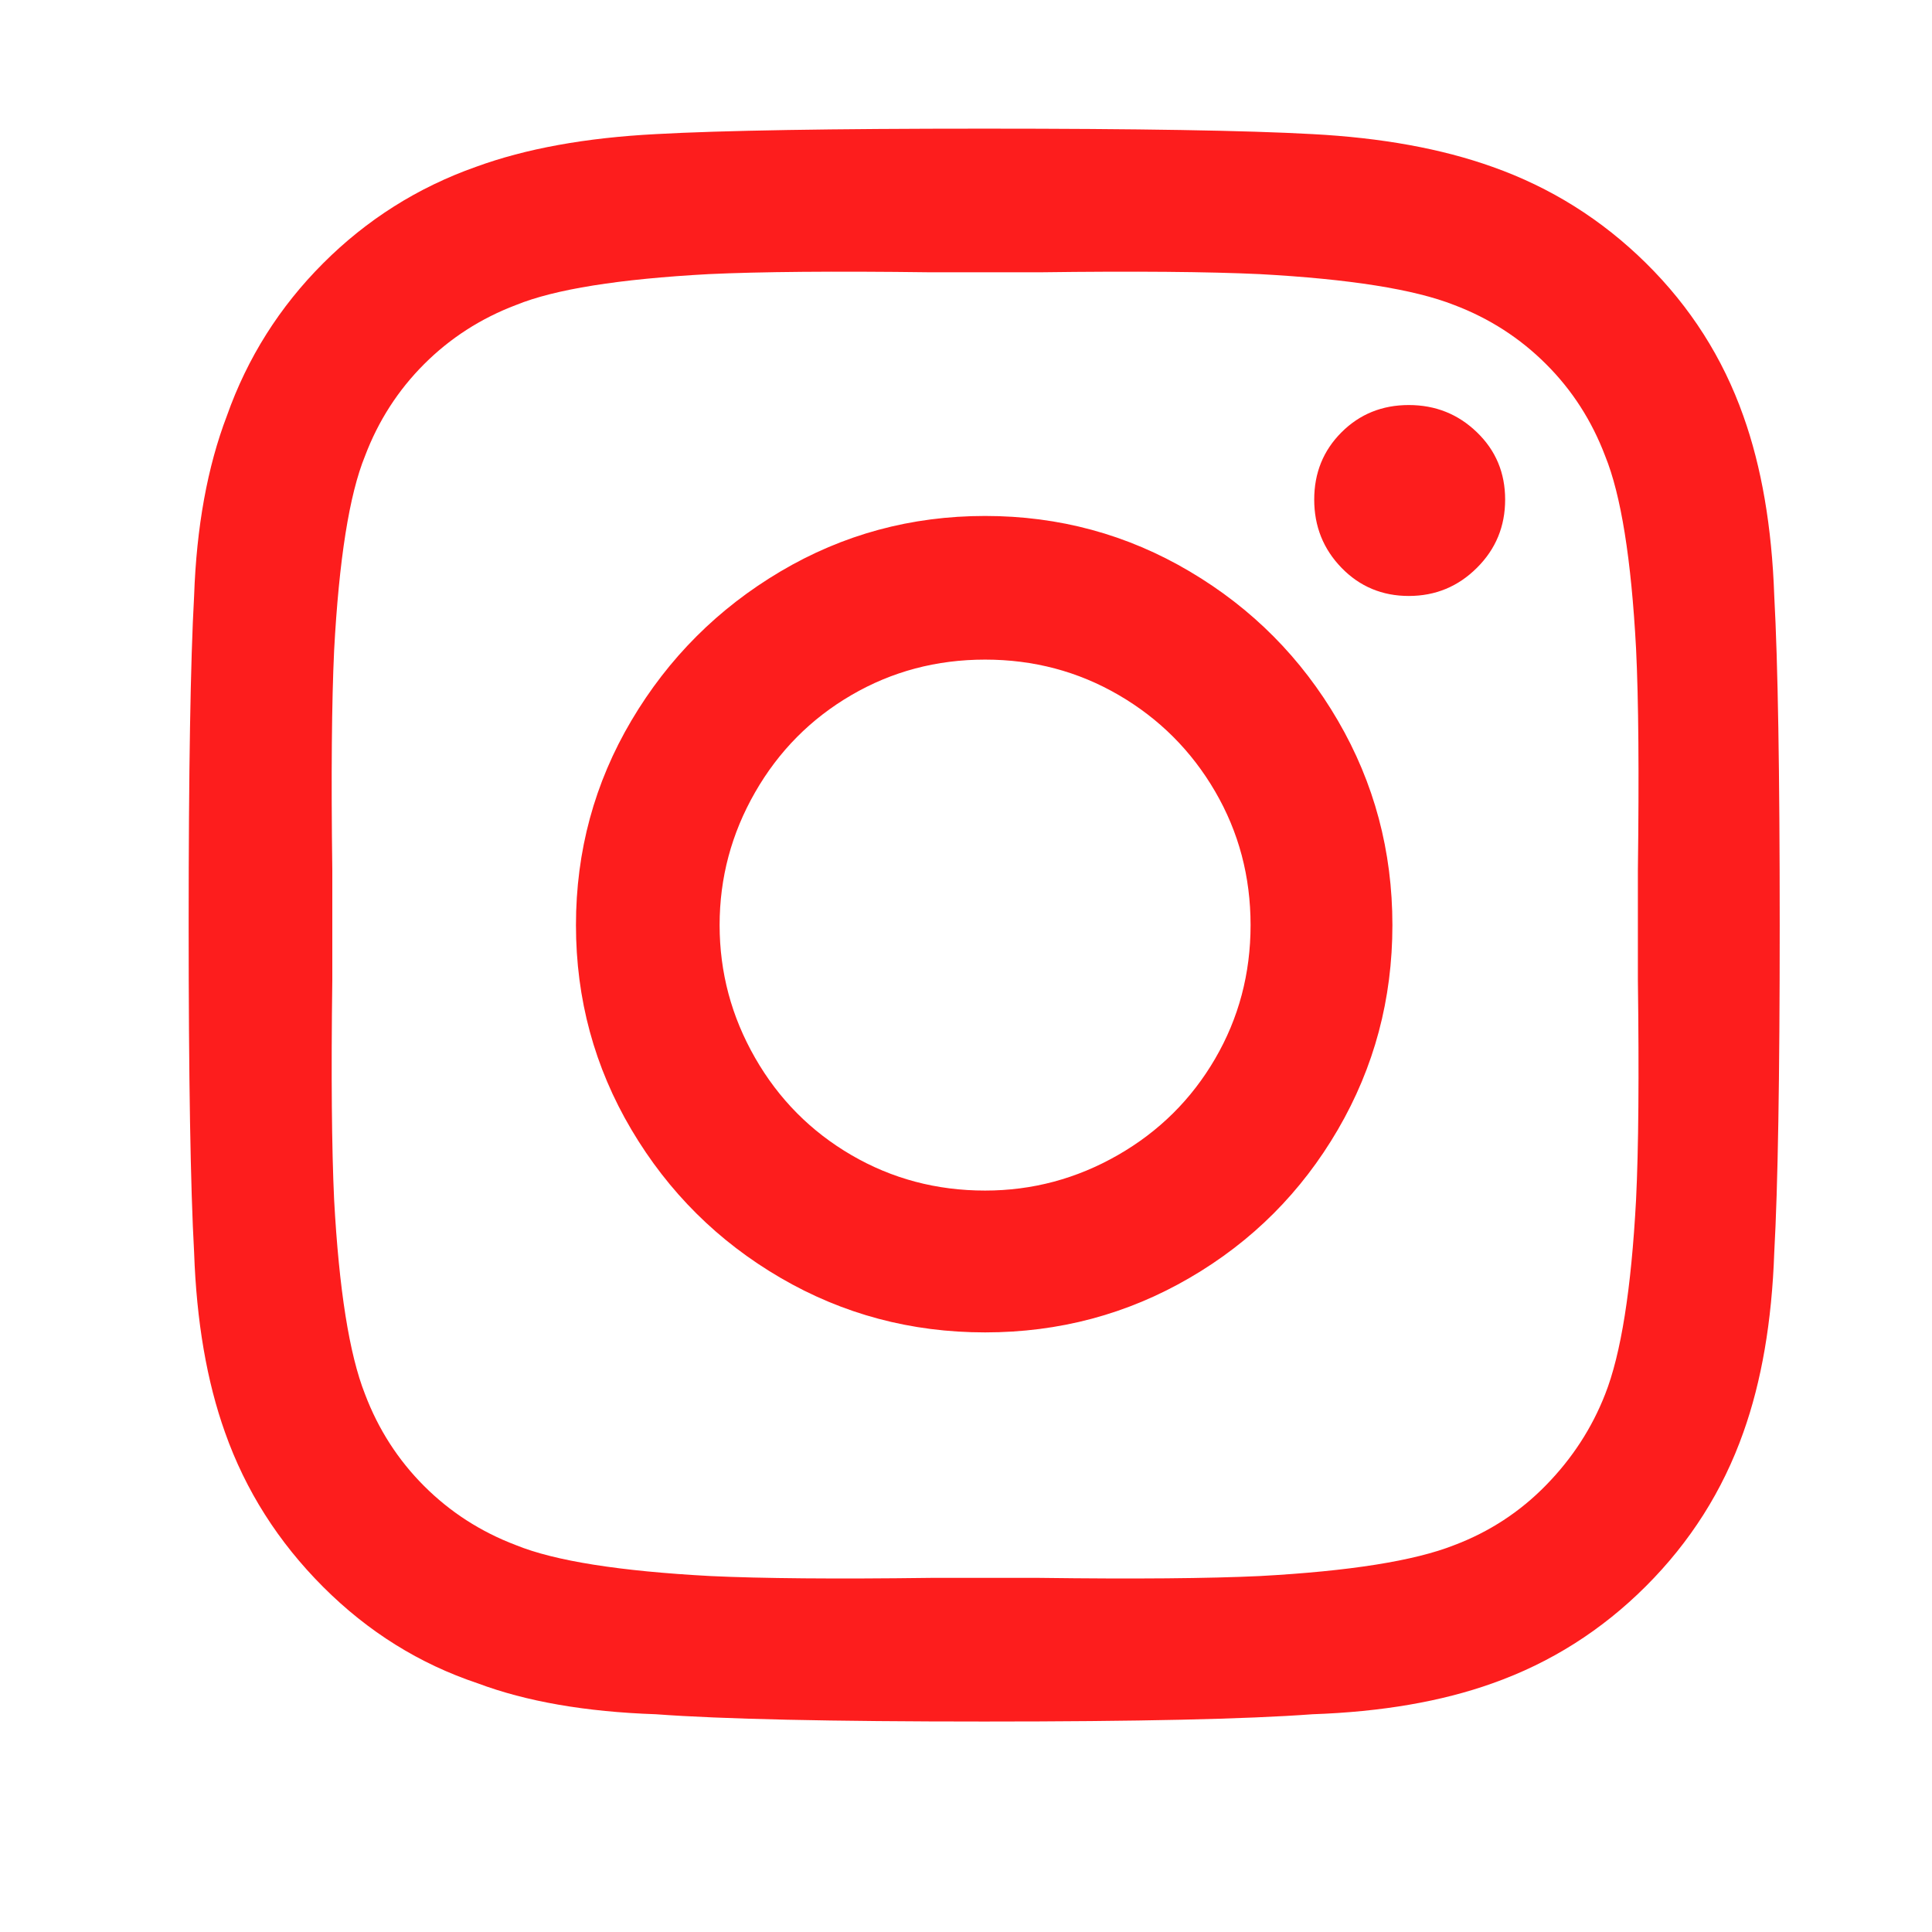 <svg width="17" height="17" viewBox="0 0 17 17" fill="none" xmlns="http://www.w3.org/2000/svg">
<path d="M8.668 4.54C8.017 4.54 7.417 4.703 6.868 5.028C6.319 5.353 5.881 5.791 5.556 6.34C5.231 6.889 5.068 7.489 5.068 8.14C5.068 8.791 5.231 9.391 5.556 9.94C5.881 10.489 6.319 10.924 6.868 11.244C7.417 11.564 8.017 11.724 8.668 11.724C9.319 11.724 9.919 11.564 10.468 11.244C11.018 10.924 11.452 10.489 11.772 9.94C12.092 9.391 12.252 8.791 12.252 8.14C12.252 7.489 12.092 6.889 11.772 6.34C11.452 5.791 11.018 5.353 10.468 5.028C9.919 4.703 9.319 4.54 8.668 4.54ZM8.668 10.476C8.241 10.476 7.849 10.372 7.492 10.164C7.135 9.956 6.852 9.671 6.644 9.308C6.436 8.945 6.332 8.556 6.332 8.14C6.332 7.724 6.436 7.335 6.644 6.972C6.852 6.609 7.135 6.324 7.492 6.116C7.849 5.908 8.241 5.804 8.668 5.804C9.095 5.804 9.487 5.908 9.844 6.116C10.201 6.324 10.484 6.607 10.692 6.964C10.9 7.321 11.004 7.713 11.004 8.14C11.004 8.567 10.9 8.959 10.692 9.316C10.484 9.673 10.199 9.956 9.836 10.164C9.473 10.372 9.084 10.476 8.668 10.476ZM13.244 4.396C13.244 4.631 13.162 4.831 12.996 4.996C12.831 5.161 12.631 5.244 12.396 5.244C12.162 5.244 11.964 5.161 11.804 4.996C11.644 4.831 11.564 4.631 11.564 4.396C11.564 4.161 11.644 3.964 11.804 3.804C11.964 3.644 12.162 3.564 12.396 3.564C12.631 3.564 12.831 3.644 12.996 3.804C13.162 3.964 13.244 4.161 13.244 4.396ZM15.612 5.244C15.591 4.636 15.5 4.108 15.34 3.66C15.159 3.148 14.873 2.7 14.484 2.316C14.095 1.932 13.644 1.649 13.132 1.468C12.684 1.308 12.156 1.212 11.548 1.18C10.972 1.148 10.009 1.132 8.66 1.132C7.311 1.132 6.348 1.148 5.772 1.18C5.153 1.212 4.625 1.308 4.188 1.468C3.676 1.649 3.228 1.932 2.844 2.316C2.46 2.7 2.177 3.148 1.996 3.66C1.825 4.108 1.729 4.636 1.708 5.244C1.676 5.82 1.66 6.783 1.66 8.132C1.66 9.481 1.676 10.444 1.708 11.02C1.729 11.628 1.82 12.156 1.98 12.604C2.161 13.116 2.449 13.569 2.844 13.964C3.239 14.359 3.692 14.641 4.204 14.812C4.631 14.972 5.153 15.063 5.772 15.084C6.348 15.127 7.311 15.148 8.66 15.148C10.009 15.148 10.972 15.127 11.548 15.084C12.156 15.063 12.684 14.972 13.132 14.812C13.644 14.631 14.095 14.345 14.484 13.956C14.873 13.567 15.159 13.116 15.34 12.604C15.5 12.156 15.591 11.628 15.612 11.02C15.644 10.444 15.66 9.484 15.66 8.14C15.66 6.796 15.644 5.831 15.612 5.244ZM14.124 12.268C14.007 12.567 13.834 12.833 13.604 13.068C13.375 13.303 13.105 13.479 12.796 13.596C12.444 13.735 11.873 13.825 11.084 13.868C10.636 13.889 9.991 13.895 9.148 13.884H8.188C7.345 13.895 6.7 13.889 6.252 13.868C5.452 13.825 4.881 13.735 4.54 13.596C4.231 13.479 3.961 13.305 3.732 13.076C3.503 12.847 3.329 12.577 3.212 12.268C3.073 11.916 2.983 11.345 2.94 10.556C2.919 10.108 2.913 9.463 2.924 8.62V7.66C2.913 6.817 2.919 6.172 2.94 5.724C2.983 4.924 3.073 4.353 3.212 4.012C3.329 3.703 3.503 3.433 3.732 3.204C3.961 2.975 4.231 2.801 4.54 2.684C4.881 2.545 5.447 2.455 6.236 2.412C6.684 2.391 7.335 2.385 8.188 2.396H9.148C9.991 2.385 10.636 2.391 11.084 2.412C11.873 2.455 12.444 2.545 12.796 2.684C13.105 2.801 13.375 2.975 13.604 3.204C13.834 3.433 14.007 3.703 14.124 4.012C14.263 4.353 14.354 4.919 14.396 5.708C14.418 6.156 14.423 6.807 14.412 7.66V8.62C14.423 9.463 14.418 10.108 14.396 10.556C14.354 11.345 14.263 11.916 14.124 12.268Z" fill="#FD1D1D"/>
</svg>
